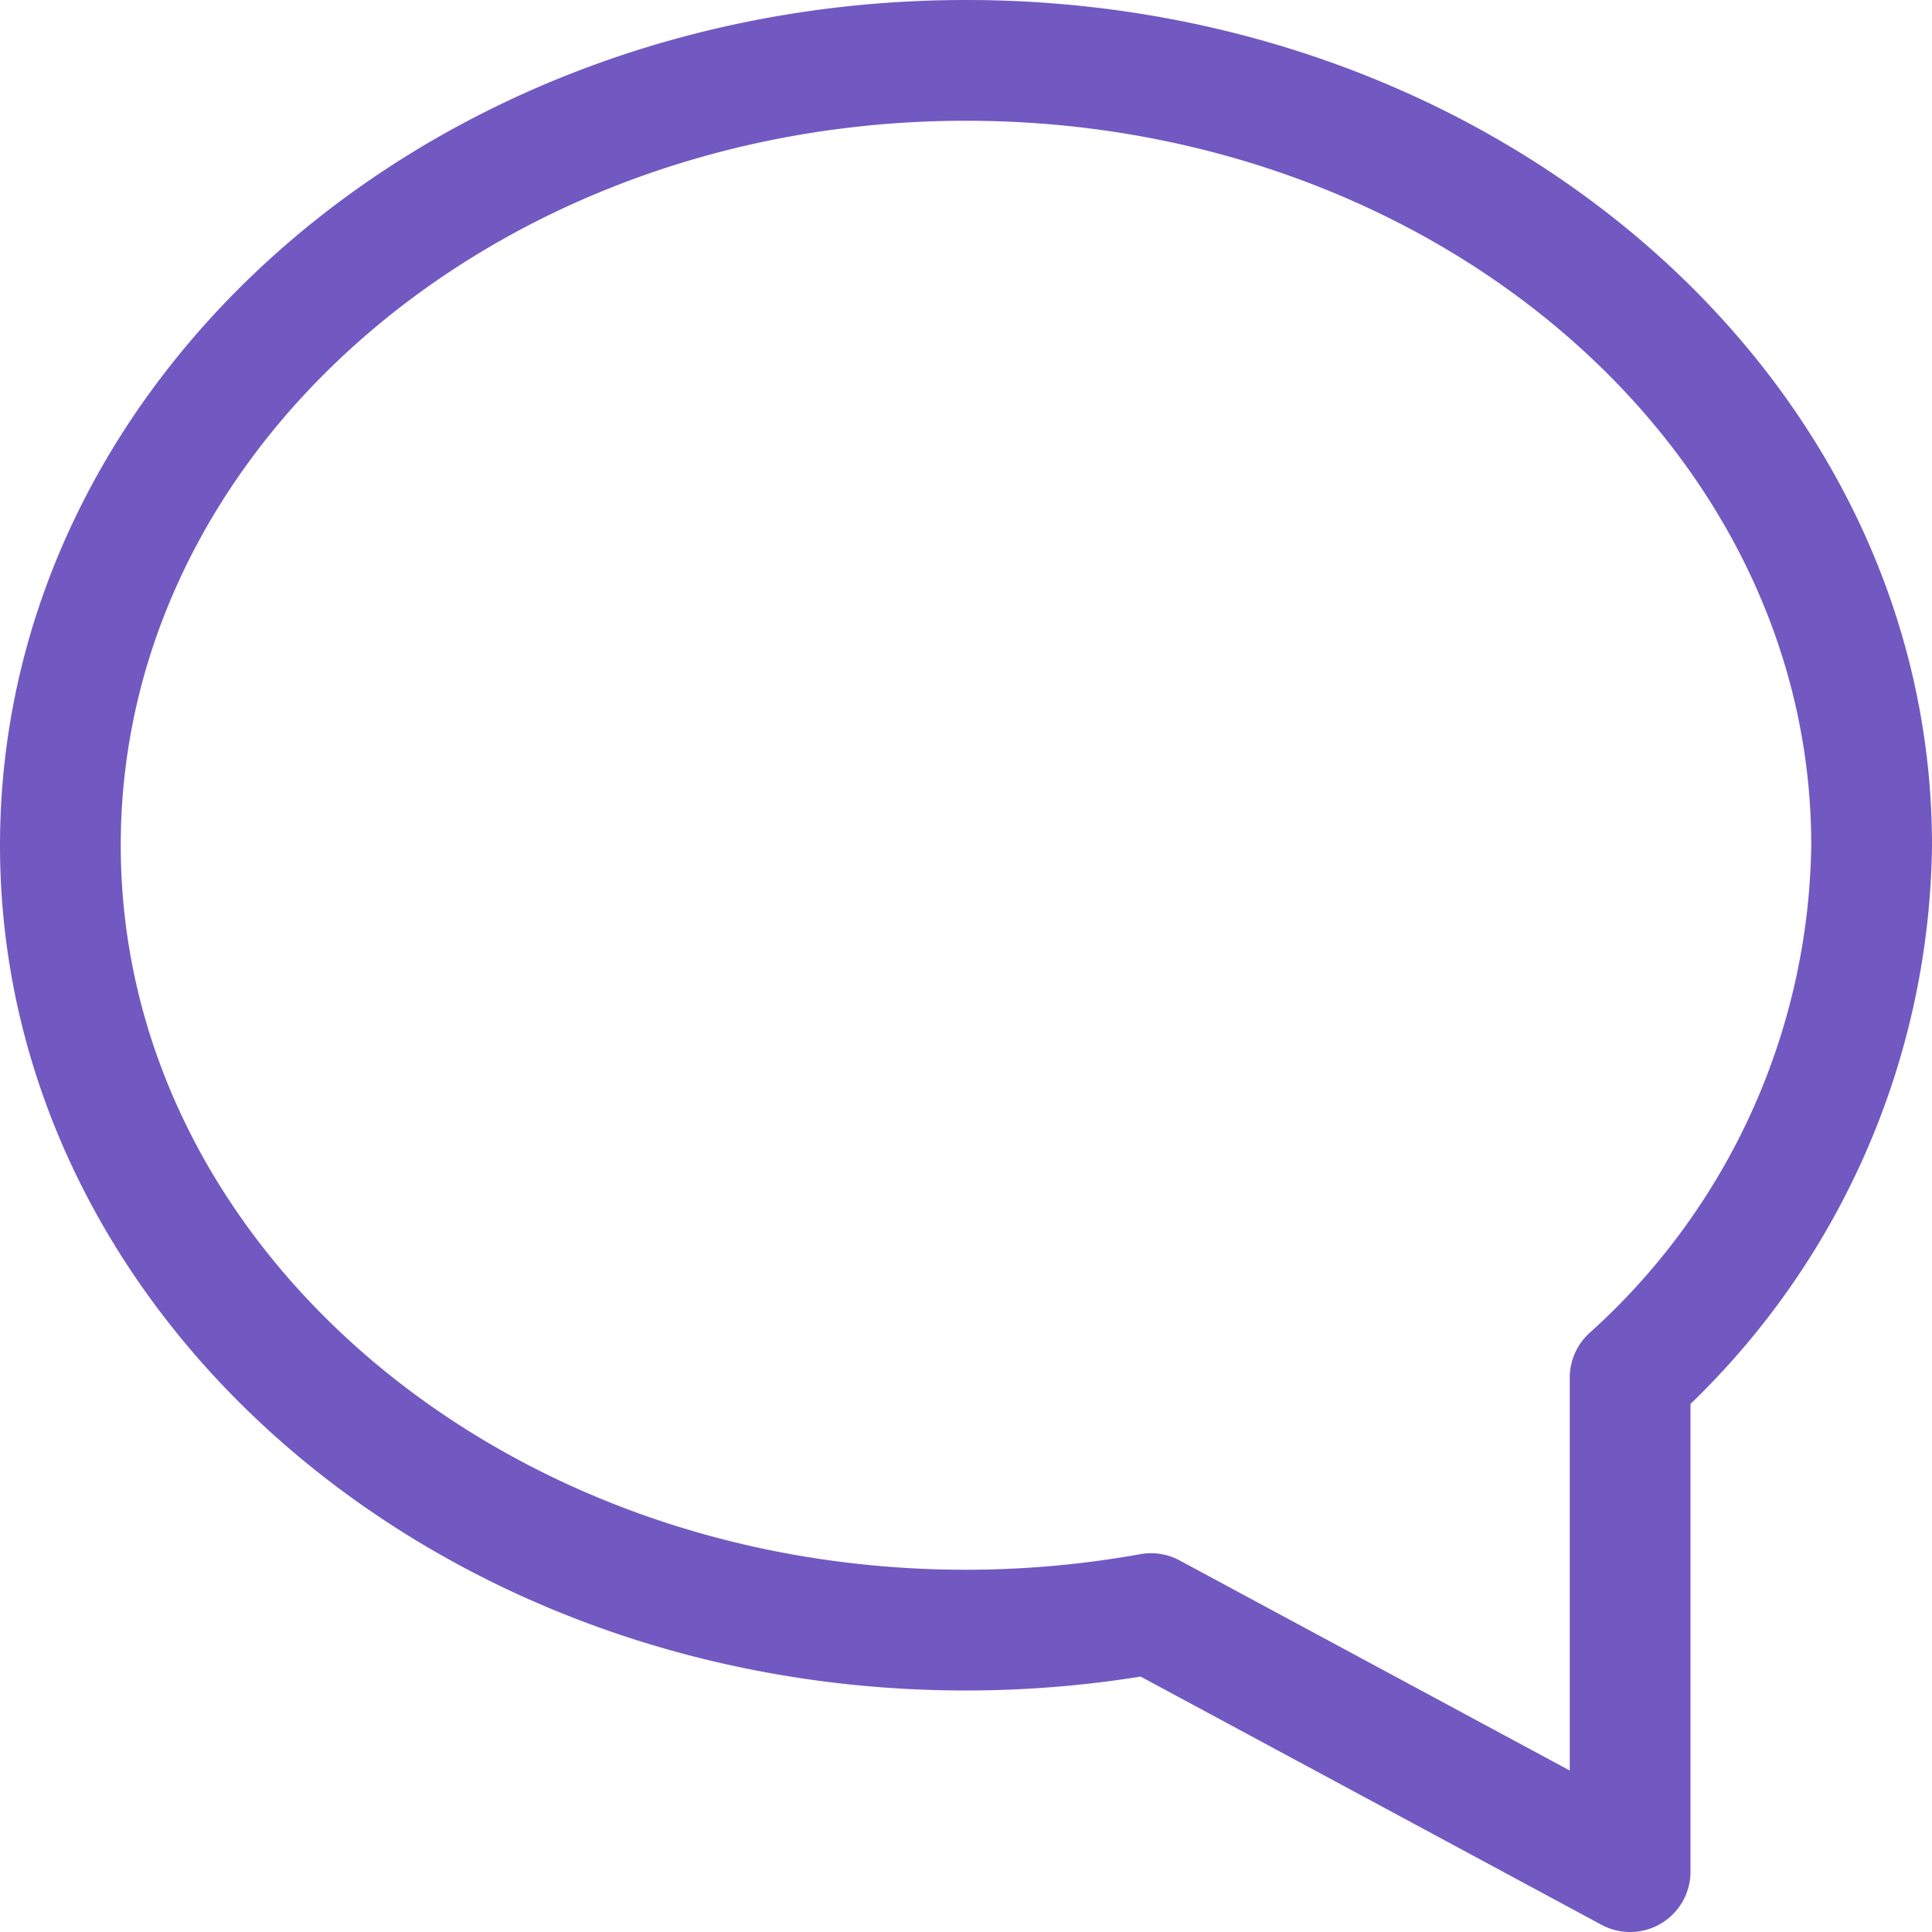 <svg id="Symbols" xmlns="http://www.w3.org/2000/svg" width="16" height="16" viewBox="0 0 16 16">
  <g id="twitter_retweet" data-name="twitter/retweet" transform="translate(-70 -95)">
    <g id="Tweet">
      <g id="Content" transform="translate(68 20)">
        <g id="Info-tweet" transform="translate(2 75)">
          <g id="chat-round">
            <path id="Shape" d="M15.5,7C15.5,3.41,12.142.5,8,.5S.5,3.41.5,7,3.858,13.5,8,13.5a8.652,8.652,0,0,0,1.532-.137L13.5,15.5V11.409A6.03,6.03,0,0,0,15.5,7Z" fill="none" stroke="#7159c1" stroke-linecap="round" stroke-linejoin="round" stroke-width="1" fill-rule="evenodd"/>
          </g>
        </g>
      </g>
    </g>
  </g>
</svg>
